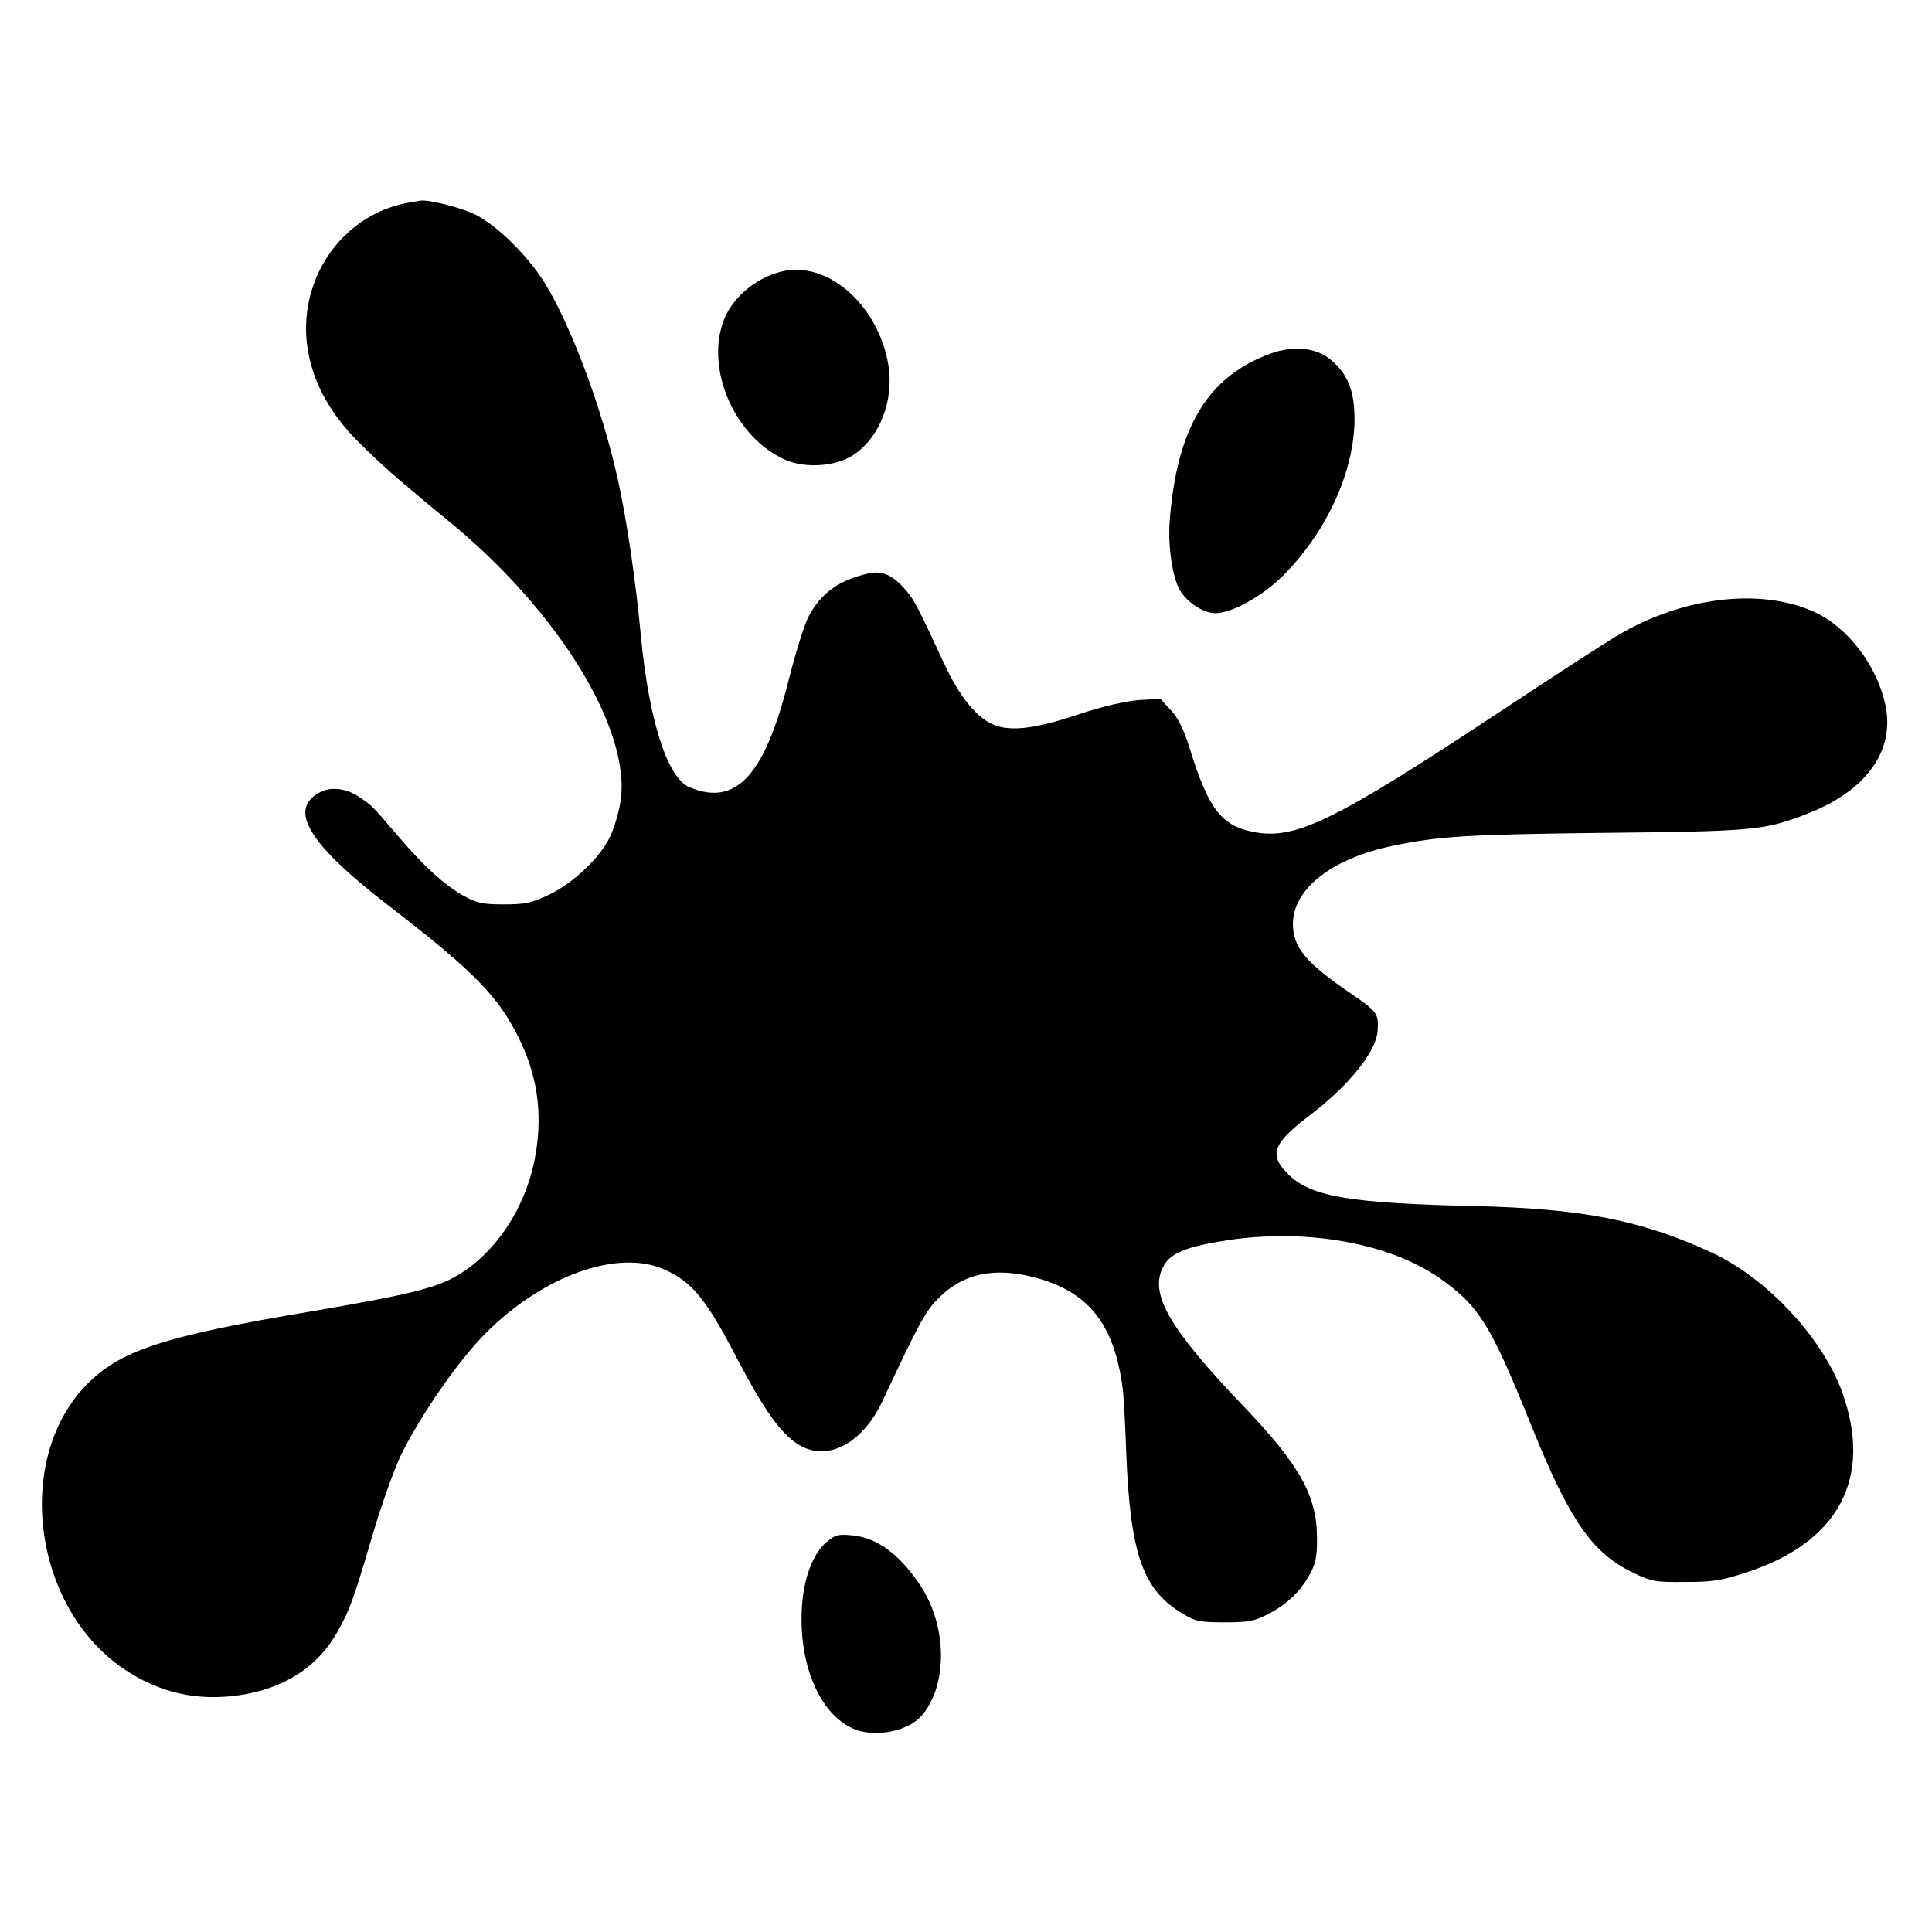 <?xml version="1.0" standalone="no"?>
<!DOCTYPE svg PUBLIC "-//W3C//DTD SVG 20010904//EN"
 "http://www.w3.org/TR/2001/REC-SVG-20010904/DTD/svg10.dtd">
<svg version="1.0" xmlns="http://www.w3.org/2000/svg"
 width="627pt" height="627pt" viewBox="0 0 627 627"
 preserveAspectRatio="xMidYMid meet">
<g transform="translate(0,627) scale(0.1,-0.1)"
fill="#000000" stroke="none">
<path d="M1330 5613 c-222 -37 -371 -256 -330 -485 19 -104 71 -198 158 -287
42 -43 106 -102 142 -132 36 -30 67 -56 70 -59 3 -3 39 -33 81 -67 361 -293
602 -686 562 -919 -6 -35 -21 -85 -34 -111 -32 -67 -120 -150 -198 -187 -57
-27 -77 -31 -146 -31 -69 0 -87 4 -131 28 -61 34 -130 97 -215 197 -85 99 -81
95 -124 124 -41 28 -92 34 -128 14 -103 -55 -35 -167 220 -364 289 -222 365
-302 434 -448 57 -122 71 -247 43 -384 -31 -155 -126 -297 -246 -369 -70 -43
-158 -64 -478 -119 -483 -81 -622 -127 -732 -241 -233 -243 -170 -719 122
-918 115 -79 241 -107 380 -86 144 22 252 92 315 205 42 75 52 104 116 321 28
94 68 206 89 250 62 128 189 312 278 400 186 186 428 272 578 205 89 -39 135
-95 234 -285 100 -192 160 -270 227 -296 88 -33 187 28 246 152 125 266 140
293 185 338 78 78 178 99 307 66 178 -46 262 -152 289 -365 3 -25 8 -117 11
-205 13 -330 54 -446 185 -523 40 -24 55 -27 135 -27 79 0 97 4 143 28 61 32
105 75 135 132 17 31 22 58 21 115 0 135 -56 236 -240 428 -240 251 -305 364
-259 451 23 45 76 66 215 87 255 37 520 -11 682 -124 129 -91 165 -150 297
-477 125 -310 198 -415 331 -479 60 -29 73 -31 170 -30 90 0 119 5 201 32 296
98 406 304 309 580 -63 178 -245 374 -425 457 -230 106 -421 143 -775 151
-393 9 -522 30 -595 99 -69 66 -57 102 65 195 130 99 218 209 221 277 3 53 -1
60 -83 116 -149 101 -192 152 -192 228 0 114 126 213 324 254 147 31 243 37
680 42 493 5 526 8 665 62 191 74 285 204 254 352 -28 131 -123 255 -235 305
-175 77 -425 46 -634 -78 -47 -28 -215 -137 -375 -243 -552 -365 -673 -423
-812 -394 -99 20 -142 77 -200 264 -20 65 -37 101 -62 129 l-35 38 -71 -4
c-45 -4 -116 -20 -200 -48 -144 -48 -226 -56 -281 -27 -52 27 -105 95 -151
196 -86 185 -95 202 -121 233 -44 52 -77 67 -124 57 -97 -22 -155 -65 -195
-142 -14 -28 -42 -119 -63 -202 -78 -312 -171 -413 -322 -350 -72 29 -132 218
-158 490 -17 183 -47 385 -76 514 -51 228 -151 495 -237 634 -54 87 -154 185
-223 220 -44 22 -149 49 -178 46 -6 -1 -22 -4 -36 -6z"/>
<path d="M2537 5389 c-87 -21 -165 -89 -191 -166 -55 -160 43 -375 202 -445
65 -29 165 -22 221 15 86 57 133 177 114 293 -33 195 -198 339 -346 303z"/>
<path d="M4125 5123 c-206 -74 -306 -241 -329 -545 -6 -81 9 -182 33 -223 23
-40 77 -75 115 -75 54 0 153 55 221 123 150 150 241 363 230 536 -4 74 -28
124 -78 165 -47 38 -119 45 -192 19z"/>
<path d="M2683 1266 c-43 -36 -73 -112 -80 -204 -15 -204 68 -381 193 -411 70
-16 158 7 196 52 86 102 82 296 -10 429 -66 96 -136 147 -214 155 -48 5 -57 2
-85 -21z"/>
</g>
</svg>
